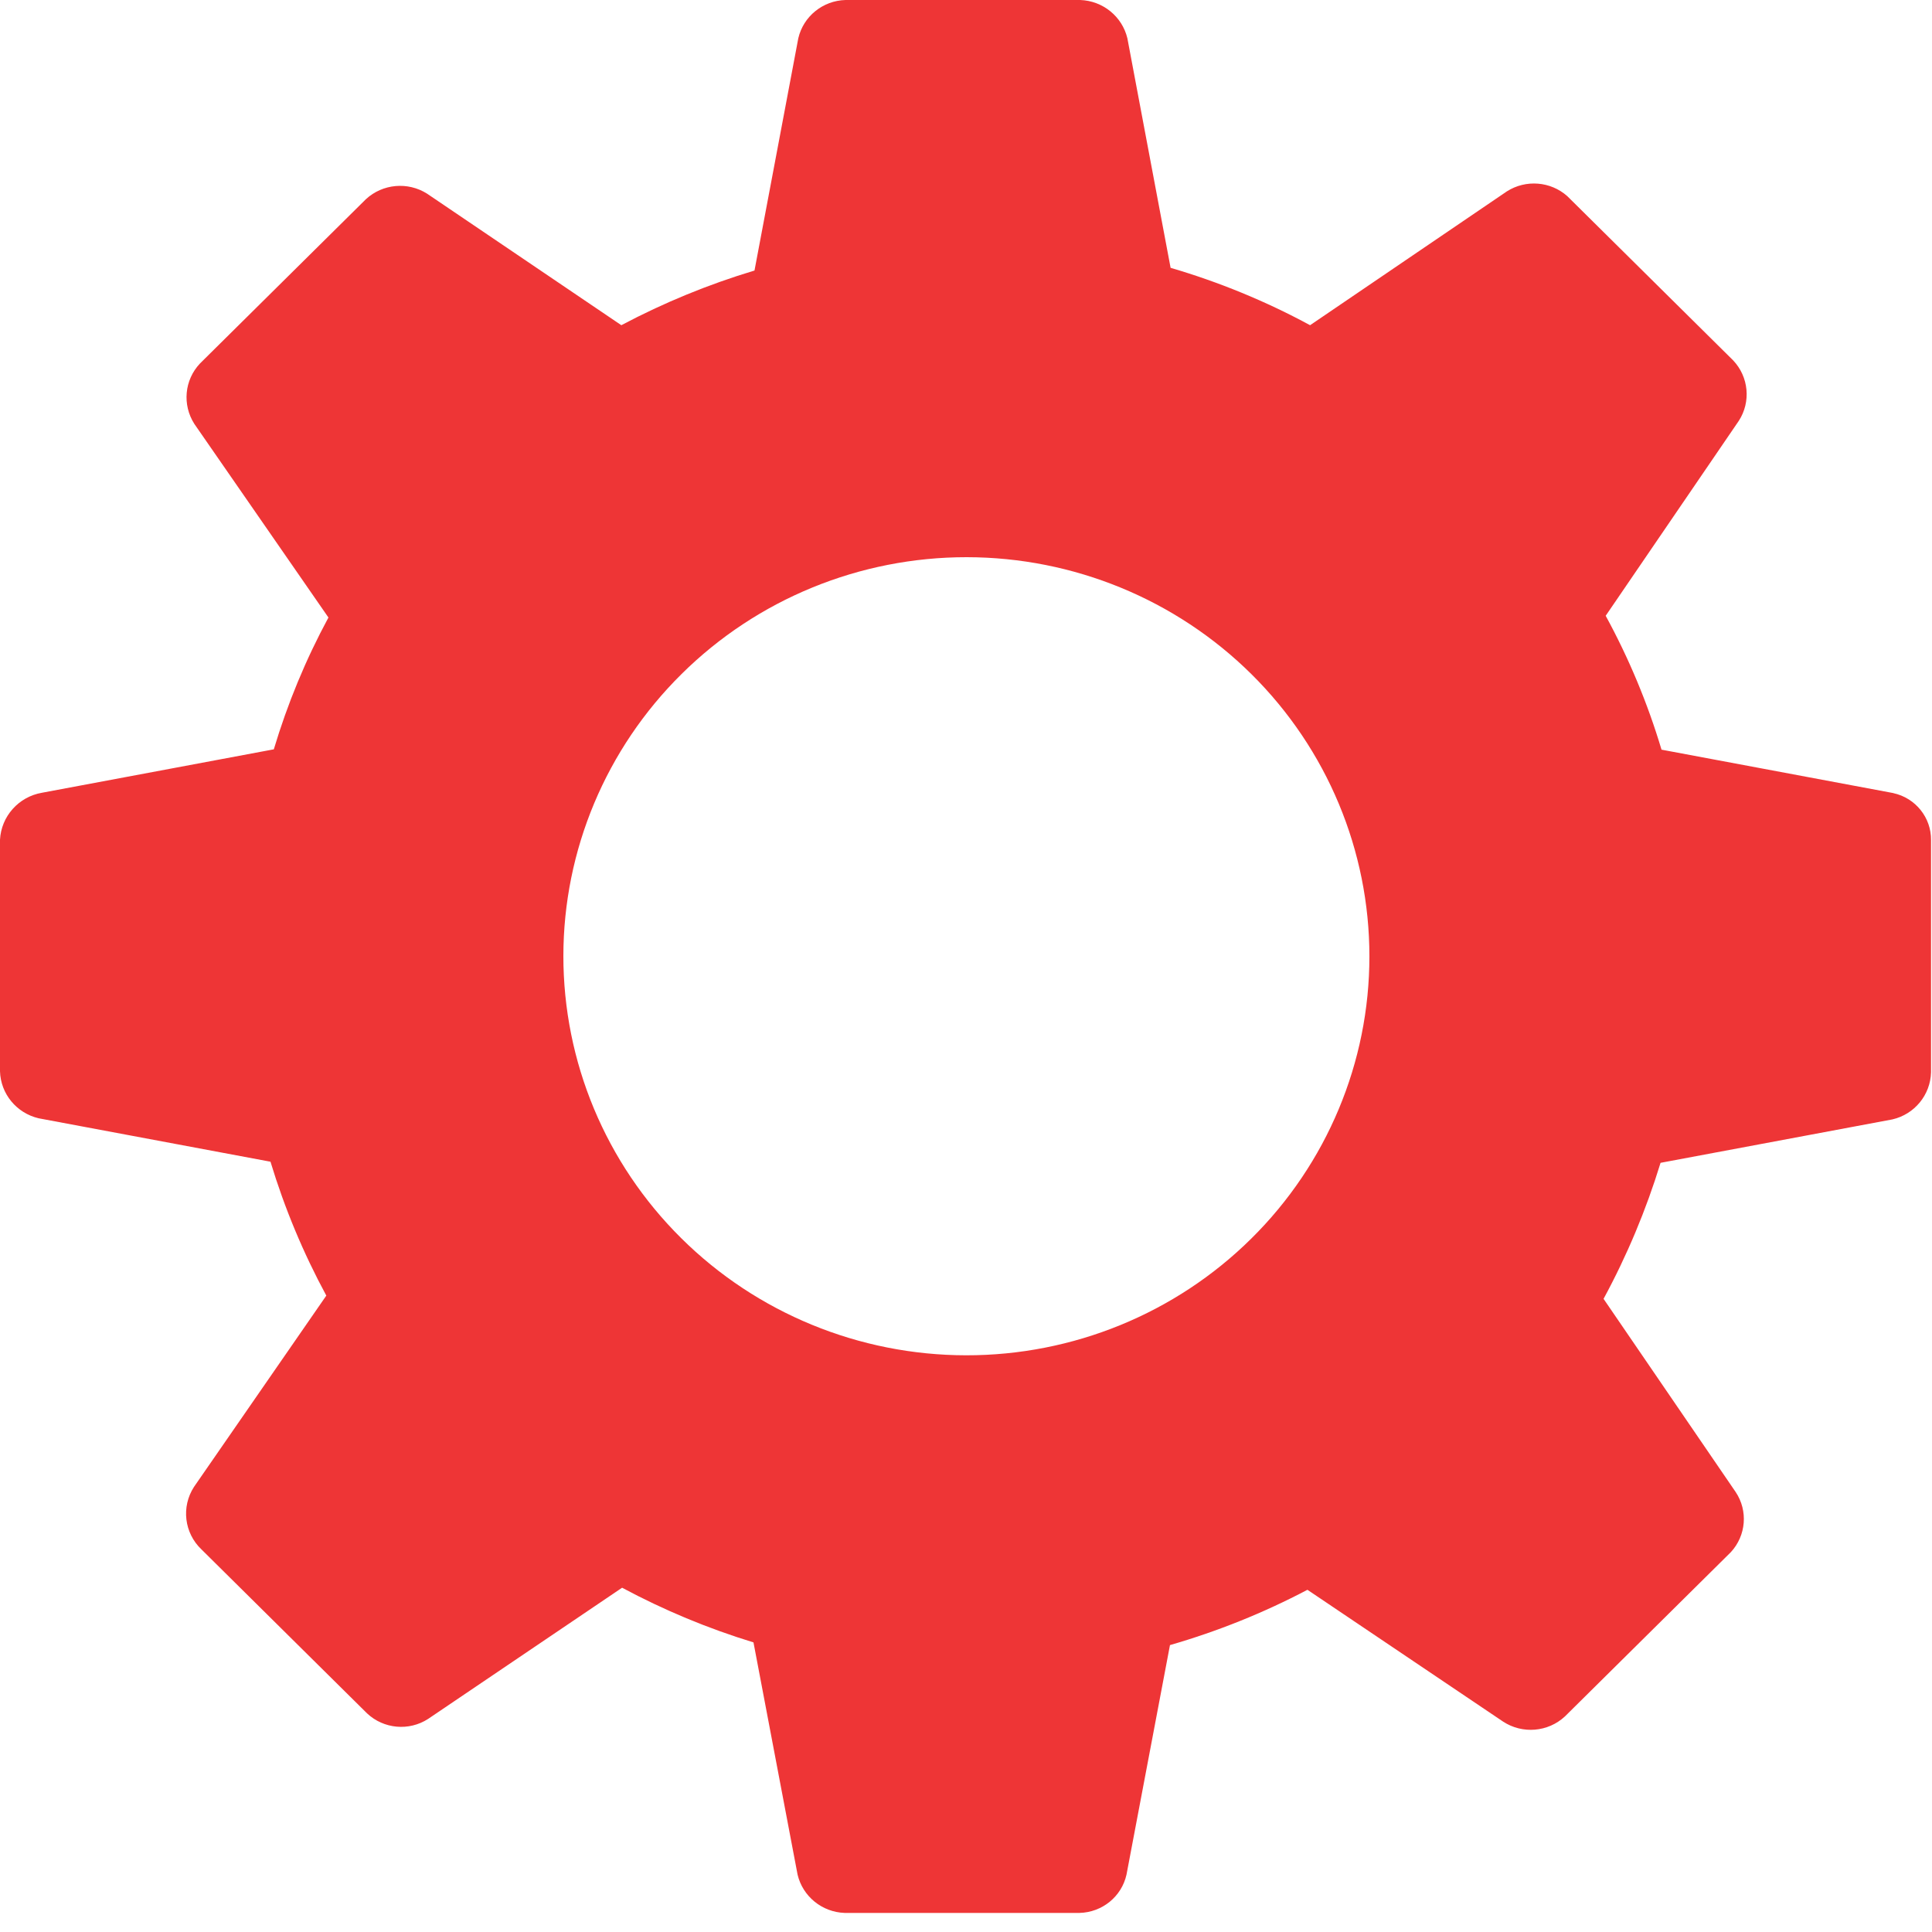 <?xml version="1.0" encoding="UTF-8"?>
<svg width="40px" height="40px" viewBox="0 0 40 40" version="1.1" xmlns="http://www.w3.org/2000/svg" xmlns:xlink="http://www.w3.org/1999/xlink">
    <title>Settings</title>
    <desc>Settings Icon</desc>
    
    <g id="Page-1" stroke="none" stroke-width="1" fill="none" fill-rule="evenodd">
        <g id="2.1_MyAccount_RAF" transform="translate(-1189, -249)" fill="#EE3536" fill-rule="nonzero">
            <g id="Group-5" transform="translate(1136, 211)">
                <g id="np_settings_1187771_000000" transform="translate(53, 38)">
                    <path d="M39.2,16.42 L34.4,15.521 C34.112,14.559 33.725,13.631 33.244,12.749 L36,8.713 C36.255,8.319 36.206,7.803 35.884,7.462 L32.448,4.06 C32.102,3.753 31.591,3.713 31.2,3.961 L27.124,6.733 C26.206,6.236 25.239,5.839 24.236,5.545 L23.341,0.792 C23.233,0.341 22.833,0.016 22.364,0 L17.505,0 C17.035,0.013 16.633,0.339 16.528,0.792 L15.621,5.601 C14.666,5.888 13.744,6.267 12.864,6.733 L8.841,4.009 C8.442,3.757 7.922,3.805 7.577,4.123 L4.141,7.525 C3.817,7.867 3.771,8.382 4.024,8.777 L6.8,12.785 C6.33,13.654 5.952,14.569 5.669,15.514 L0.869,16.413 C0.385,16.496 0.025,16.902 0,17.386 L0,22.179 C0.013,22.646 0.341,23.045 0.8,23.153 L5.6,24.052 C5.891,25.013 6.278,25.941 6.756,26.824 L4.016,30.785 C3.749,31.198 3.814,31.741 4.172,32.08 L7.6,35.474 C7.944,35.797 8.467,35.845 8.864,35.588 L12.88,32.872 C13.747,33.337 14.658,33.716 15.6,34.004 L16.513,38.812 C16.62,39.264 17.02,39.589 17.488,39.605 L22.348,39.605 C22.819,39.594 23.222,39.267 23.323,38.812 L24.223,34.06 C25.209,33.775 26.163,33.392 27.069,32.915 L31.12,35.644 C31.52,35.906 32.05,35.862 32.4,35.537 L35.836,32.135 C36.152,31.792 36.194,31.28 35.936,30.892 L33.2,26.891 C33.686,25.994 34.081,25.05 34.38,24.075 L39.18,23.176 C39.639,23.07 39.967,22.669 39.98,22.202 L39.98,17.395 C39.986,16.928 39.659,16.521 39.2,16.421 L39.2,16.42 Z M20,28.06 C17.788,28.057 15.666,27.185 14.103,25.634 C12.539,24.084 11.663,21.982 11.664,19.791 C11.666,17.601 12.547,15.5 14.113,13.953 C15.678,12.404 17.8,11.535 20.014,11.536 C22.227,11.538 24.347,12.41 25.911,13.959 C27.475,15.509 28.353,17.612 28.352,19.802 C28.352,21.994 27.472,24.097 25.905,25.645 C24.339,27.194 22.214,28.063 20,28.06 L20,28.06 Z" id="Shape"></path>
                </g>
            </g>
        </g>
    </g>
</svg>